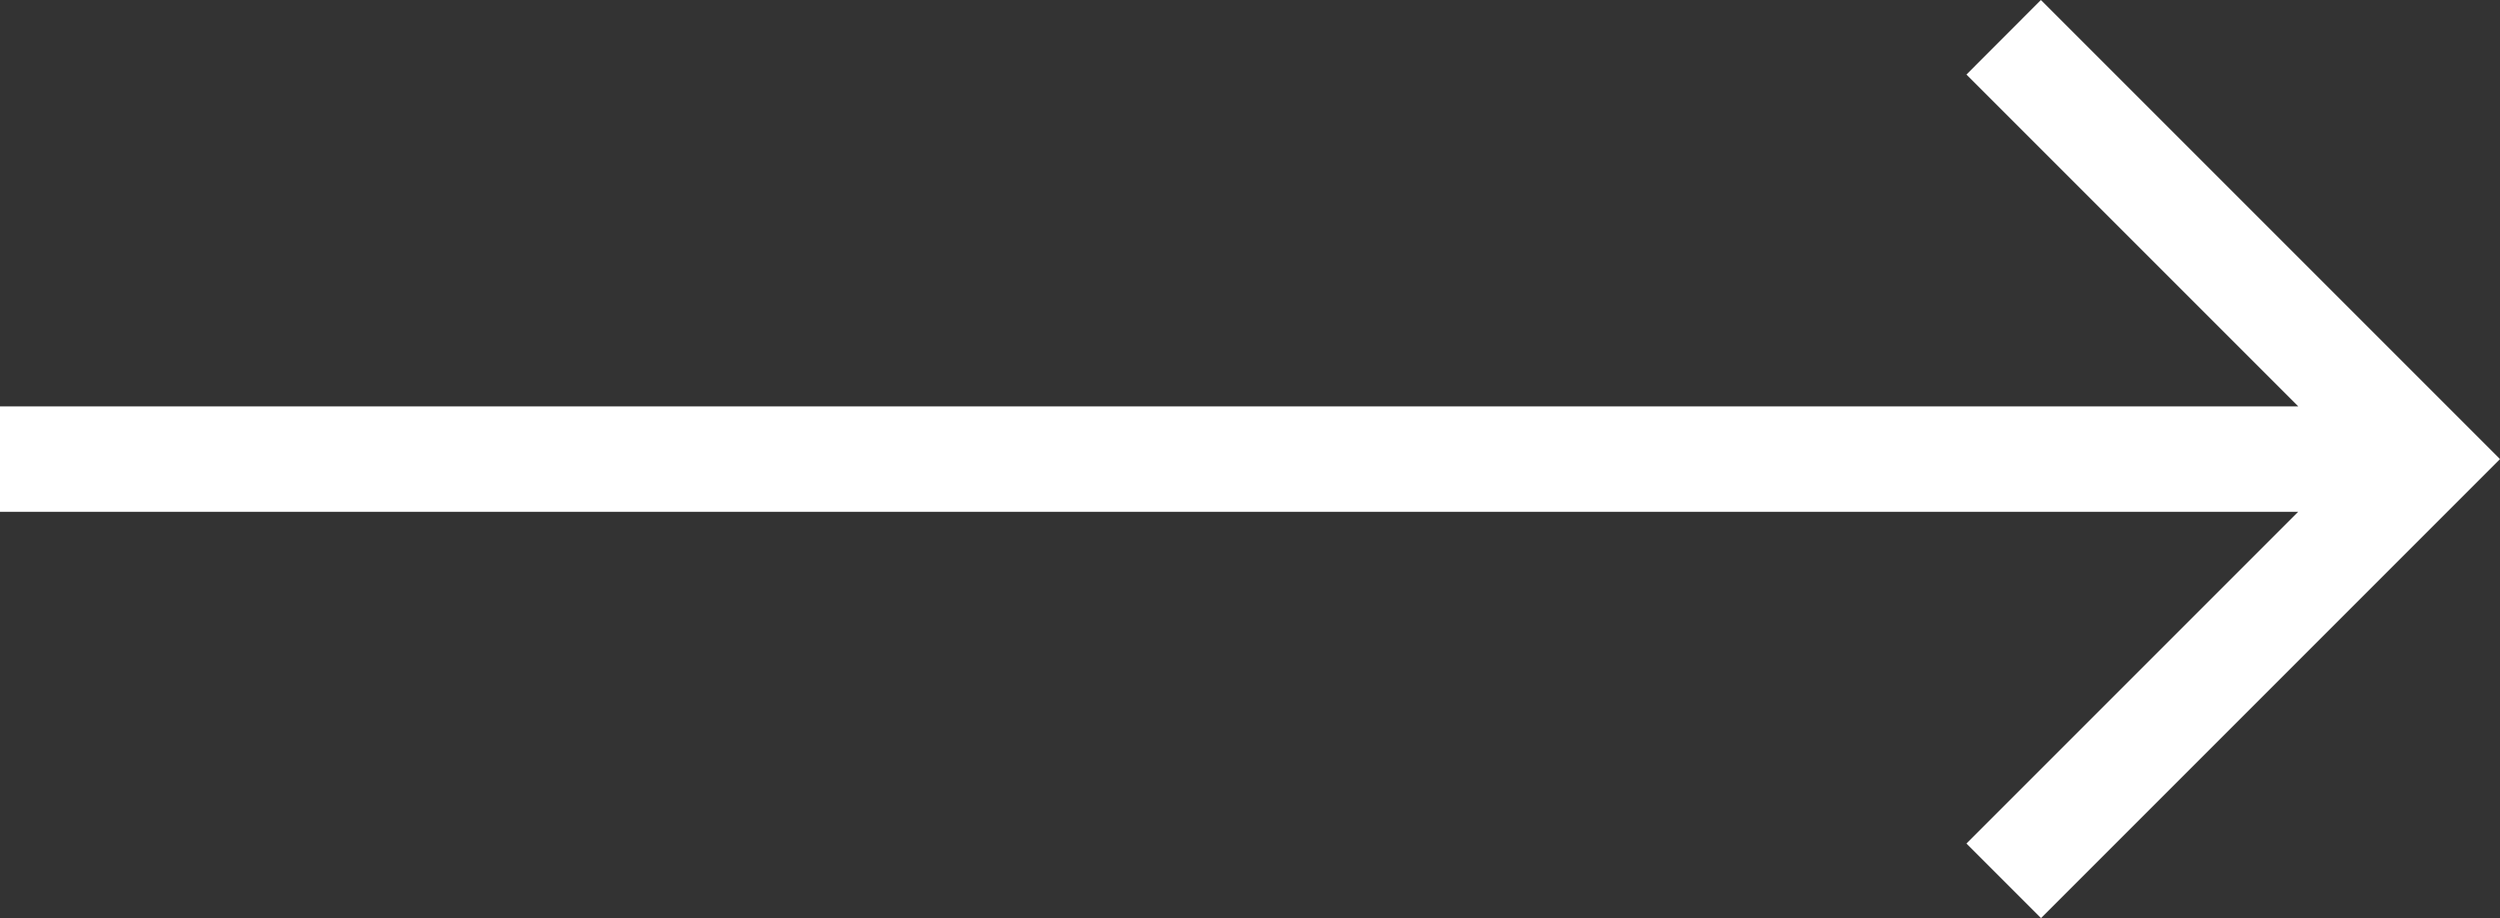 <svg xmlns="http://www.w3.org/2000/svg" width="67.889" height="24.934" viewBox="0 0 67.889 24.934">
  <rect x="0" y="0" width="67.889" height="24.934" fill="#333333" stroke="none"/>
  <path id="arrow_16_" data-name="arrow (16)" d="M1,30.192H63.408L54.4,39.2l2.025,2.025L68.889,28.76,56.422,16.293,54.4,18.318l9.011,9.011H1Z" transform="translate(-1 -16.293)" fill="#fff"/>
</svg>
